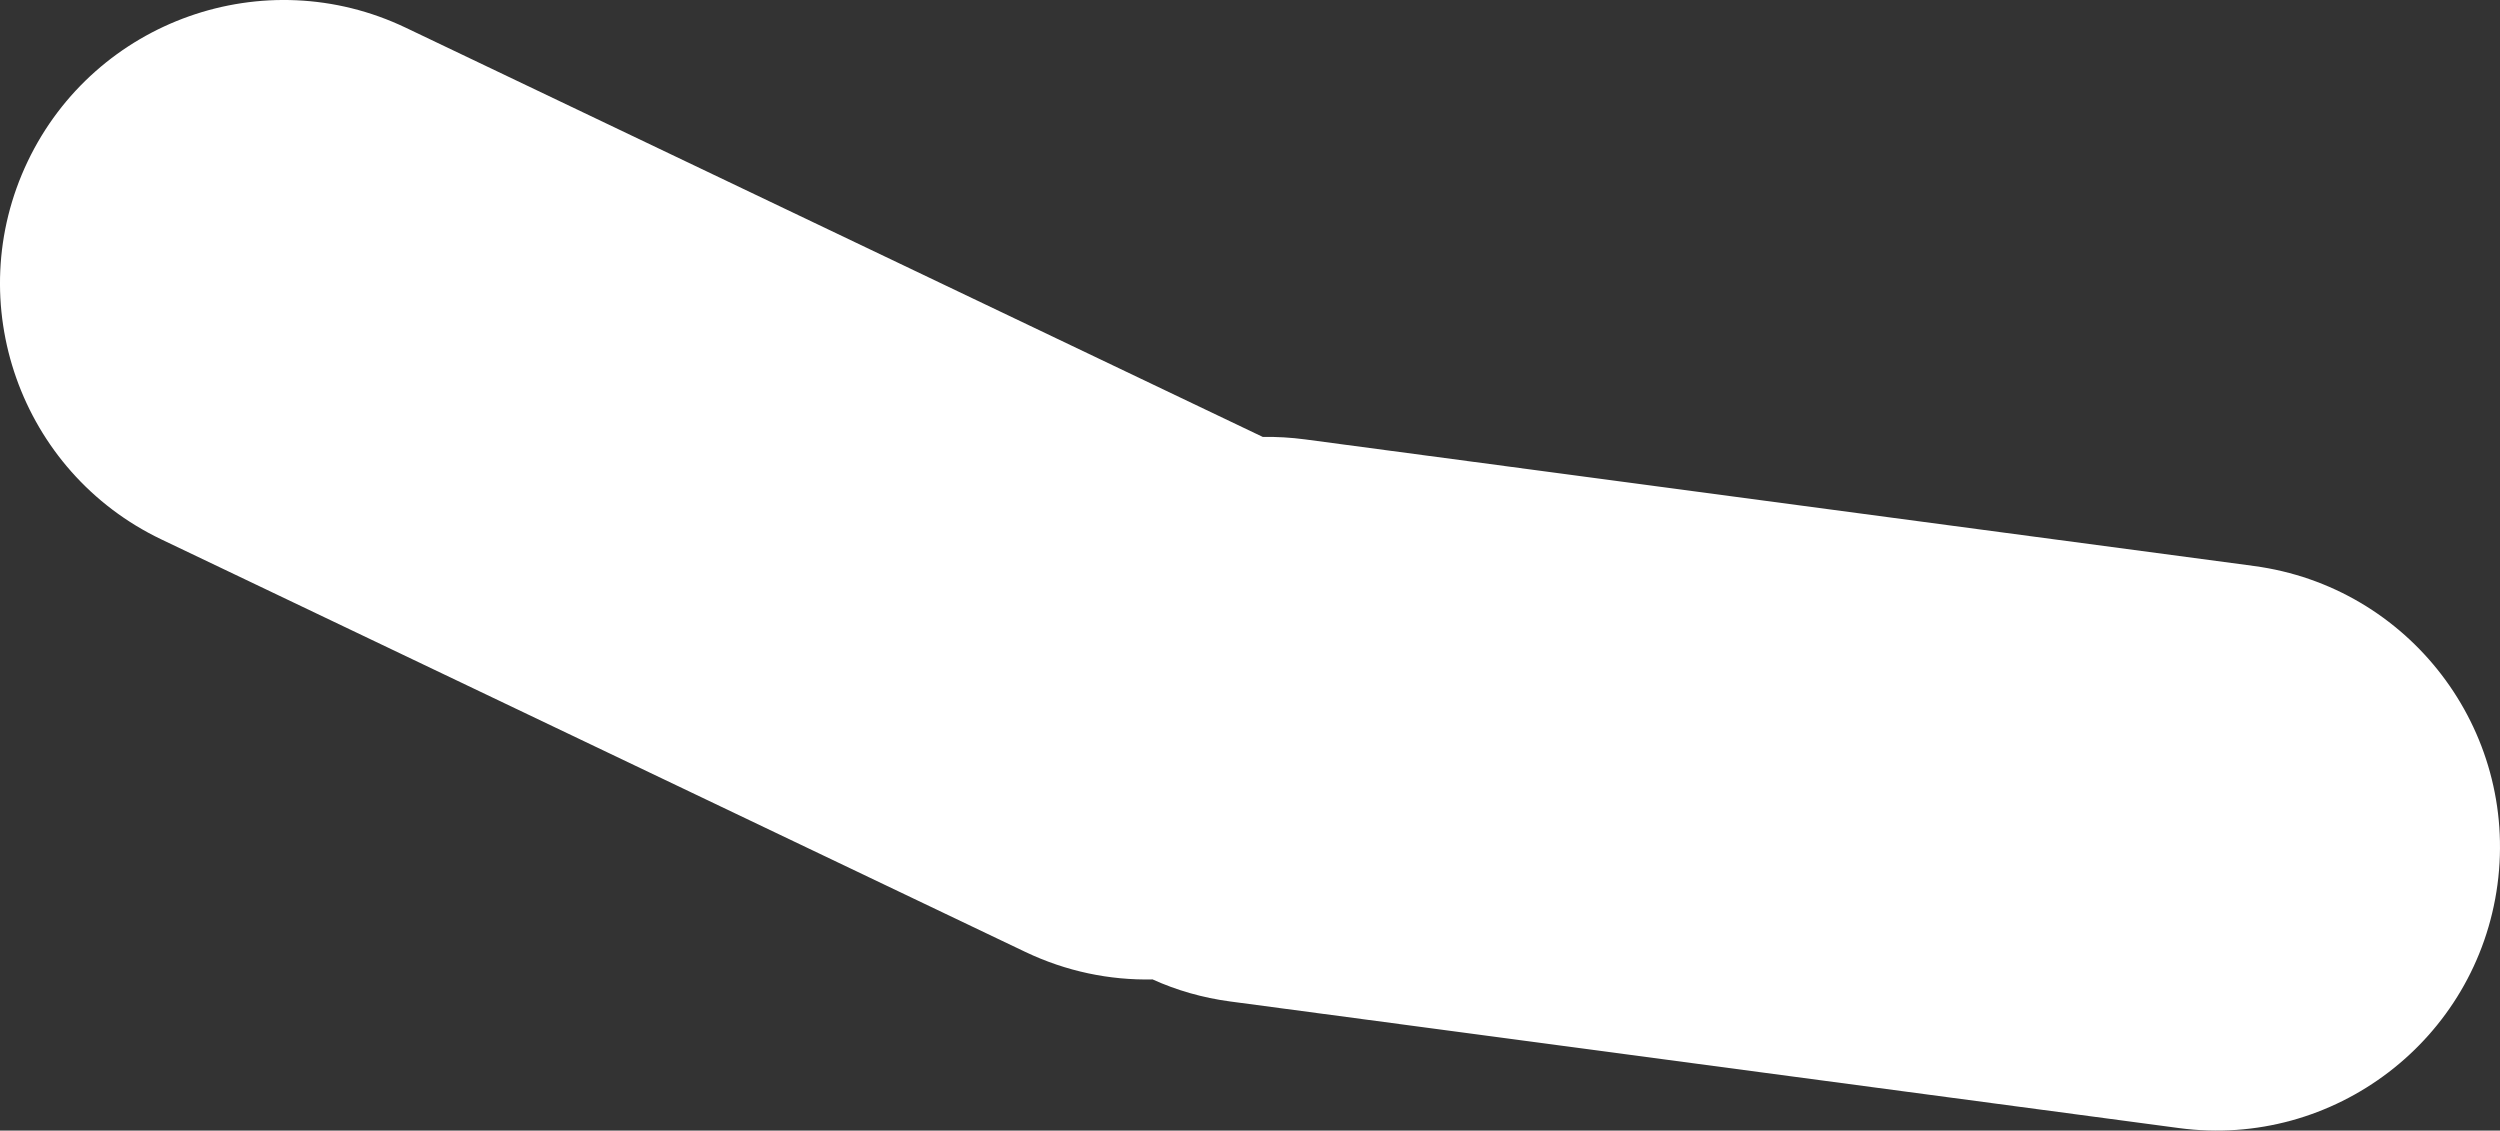 <?xml version="1.0" encoding="UTF-8" standalone="no"?><!-- Generator: Gravit.io --><svg xmlns="http://www.w3.org/2000/svg" xmlns:xlink="http://www.w3.org/1999/xlink" style="isolation:isolate" viewBox="0 0 176.57 79.851" width="176.57pt" height="79.851pt"><rect x="0" y="0" width="176.57" height="79.851" fill="#333333" stroke="none"/><defs><clipPath id="_clipPath_dEu6b0MEn8DKMwwizYRJU5f5fiRA9PuK"><rect width="176.57" height="79.851"/></clipPath></defs><g clip-path="url(#_clipPath_dEu6b0MEn8DKMwwizYRJU5f5fiRA9PuK)"><rect width="176.57" height="79.851" style="fill:rgb(0,0,0)" fill-opacity="0"/><path d=" M 89.187 30.859 L 28.656 1.956 C 18.682 -2.806 6.719 1.425 1.956 11.399 L 1.956 11.399 C -2.806 21.372 1.425 33.336 11.399 38.098 L 72.405 67.227 C 75.313 68.616 78.389 69.24 81.407 69.175 C 83.104 69.944 84.943 70.473 86.884 70.732 L 153.895 79.673 C 164.85 81.135 174.931 73.428 176.392 62.473 L 176.392 62.473 C 177.854 51.517 170.147 41.437 159.191 39.975 L 92.181 31.034 C 91.174 30.9 90.174 30.843 89.187 30.859 Z " fill="rgb(255,255,255)"/></g></svg>